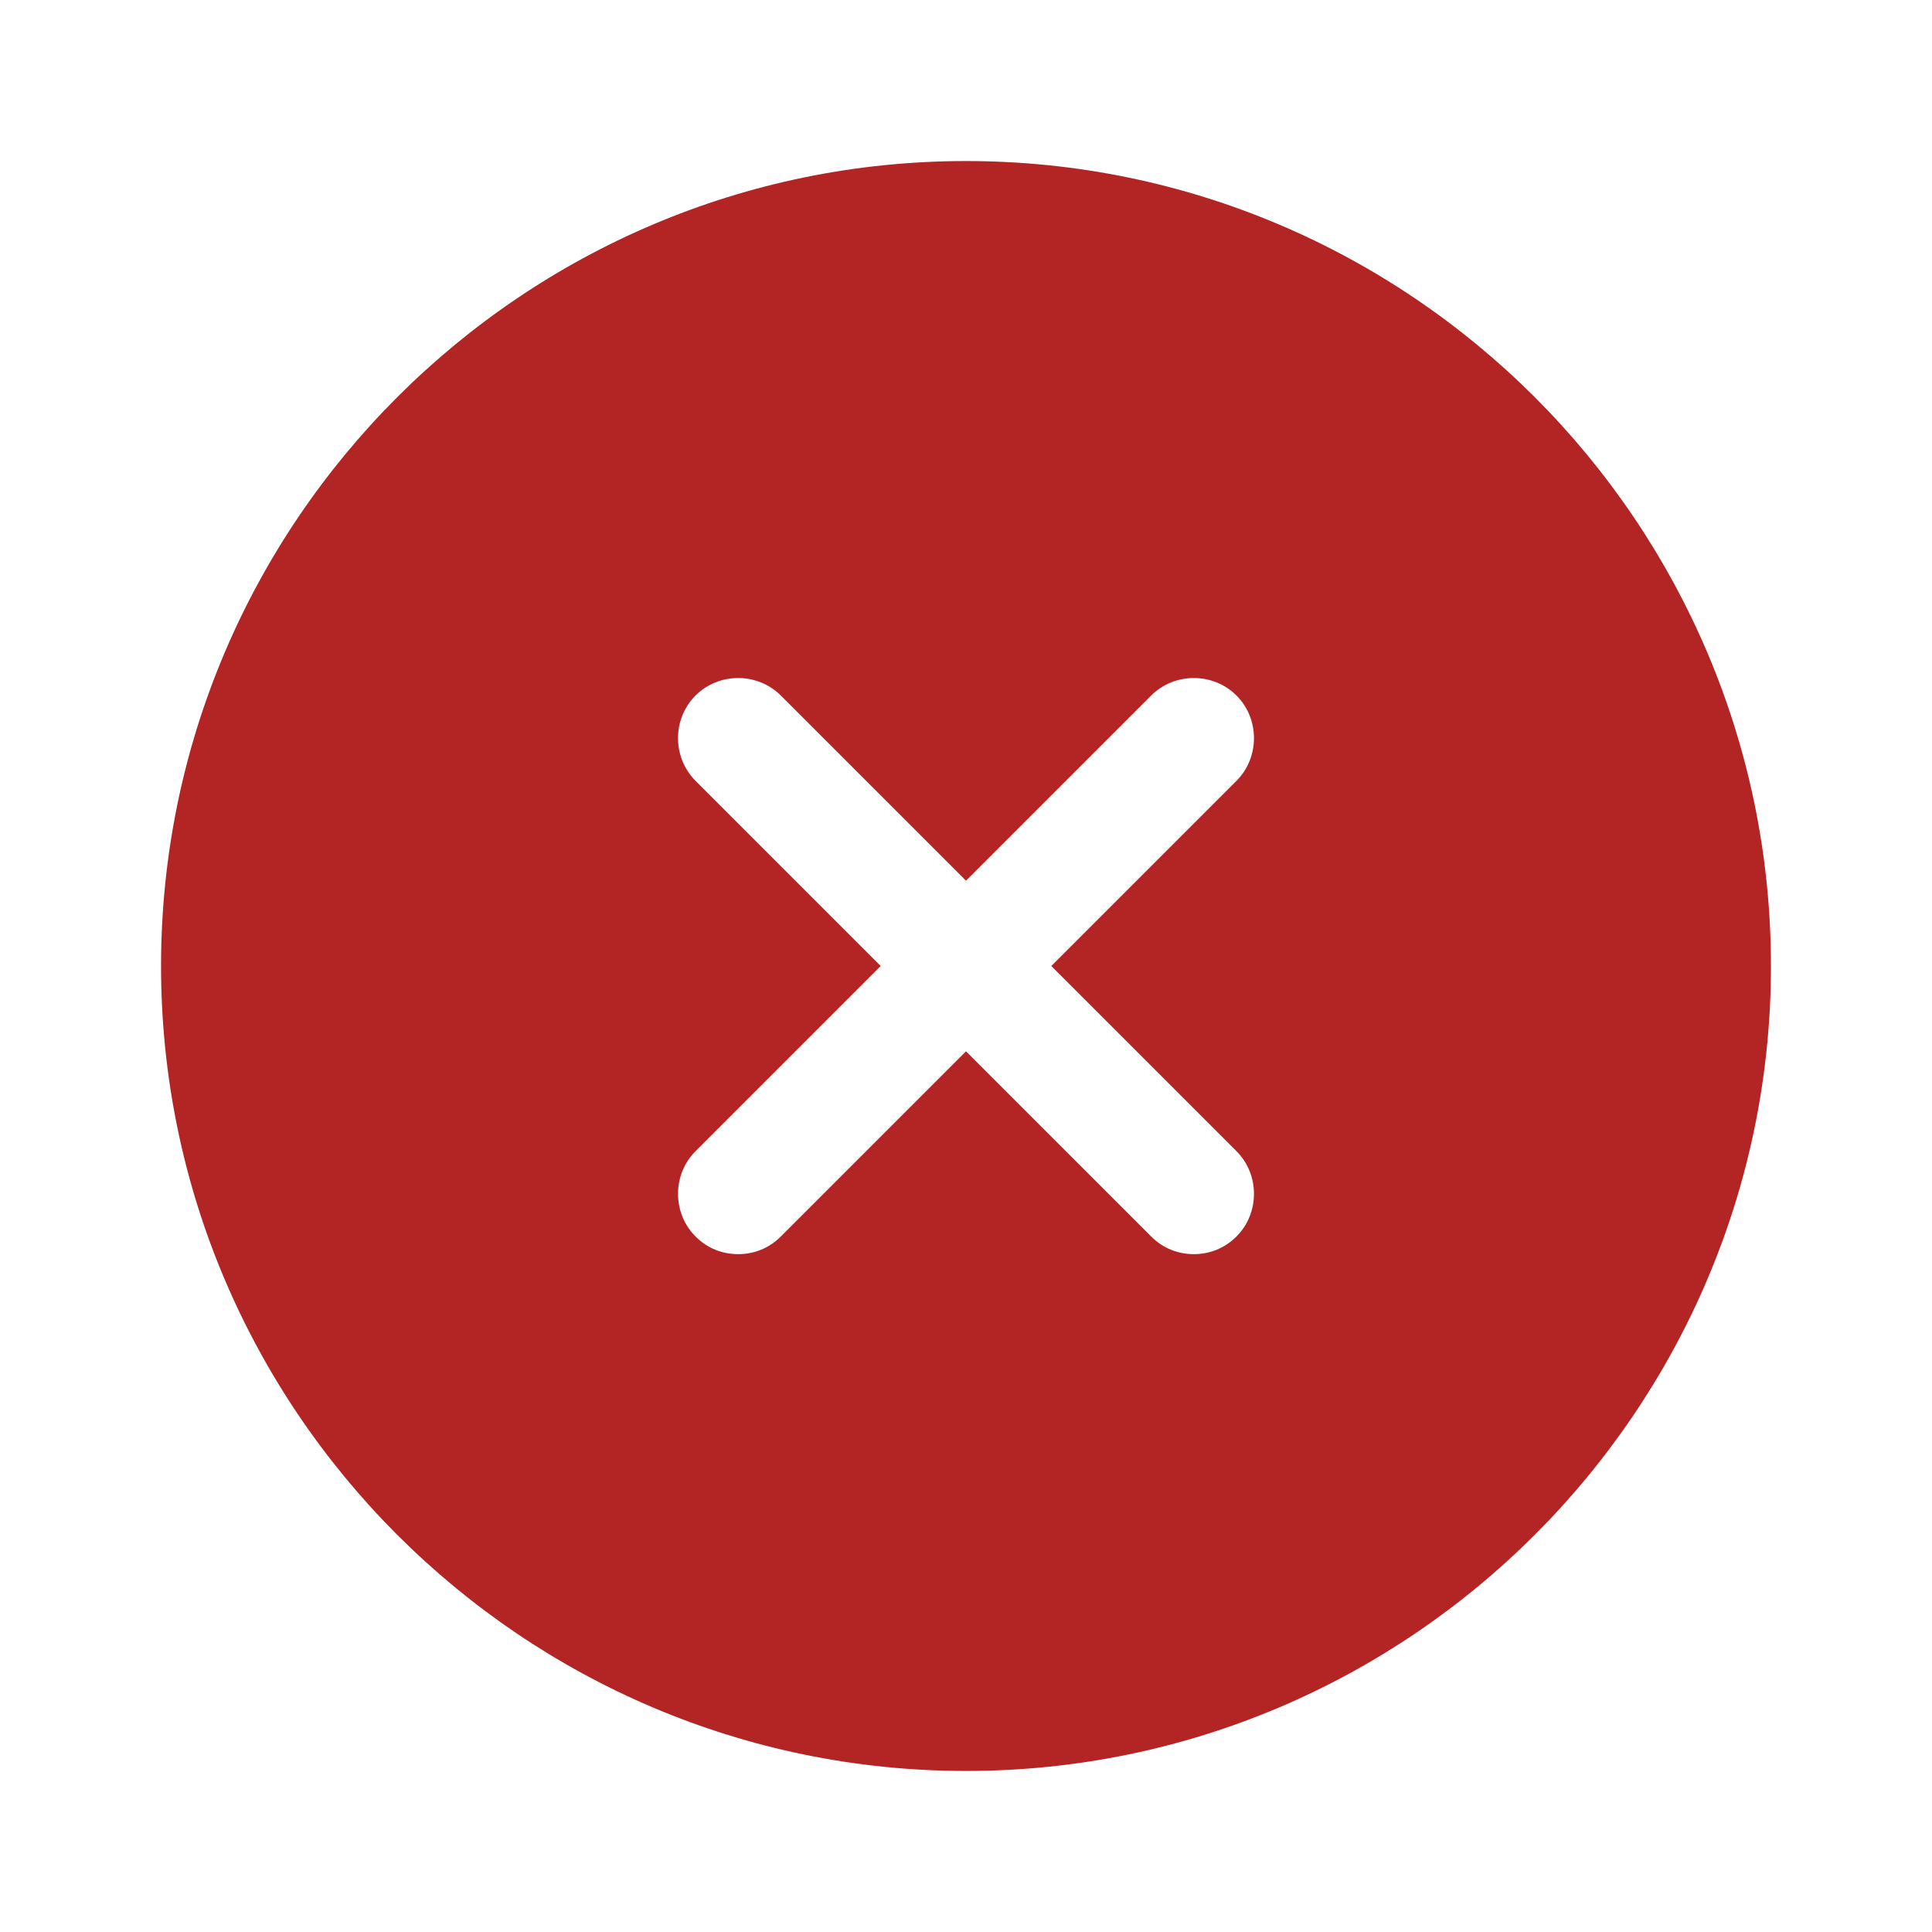 <svg width="14" height="14" viewBox="0 0 14 14" fill="none" xmlns="http://www.w3.org/2000/svg">
<path d="M7 1.167C3.786 1.167 1.167 3.786 1.167 7C1.167 10.214 3.786 12.833 7 12.833C10.214 12.833 12.833 10.214 12.833 7C12.833 3.786 10.214 1.167 7 1.167ZM8.96 8.342C9.129 8.511 9.129 8.791 8.96 8.96C8.872 9.048 8.762 9.088 8.651 9.088C8.54 9.088 8.429 9.048 8.342 8.96L7 7.618L5.658 8.96C5.571 9.048 5.46 9.088 5.349 9.088C5.238 9.088 5.127 9.048 5.04 8.96C4.871 8.791 4.871 8.511 5.04 8.342L6.382 7L5.04 5.658C4.871 5.489 4.871 5.209 5.04 5.04C5.209 4.871 5.489 4.871 5.658 5.04L7 6.382L8.342 5.04C8.511 4.871 8.791 4.871 8.96 5.04C9.129 5.209 9.129 5.489 8.96 5.658L7.618 7L8.96 8.342Z" fill="#B32525"/>
</svg>
